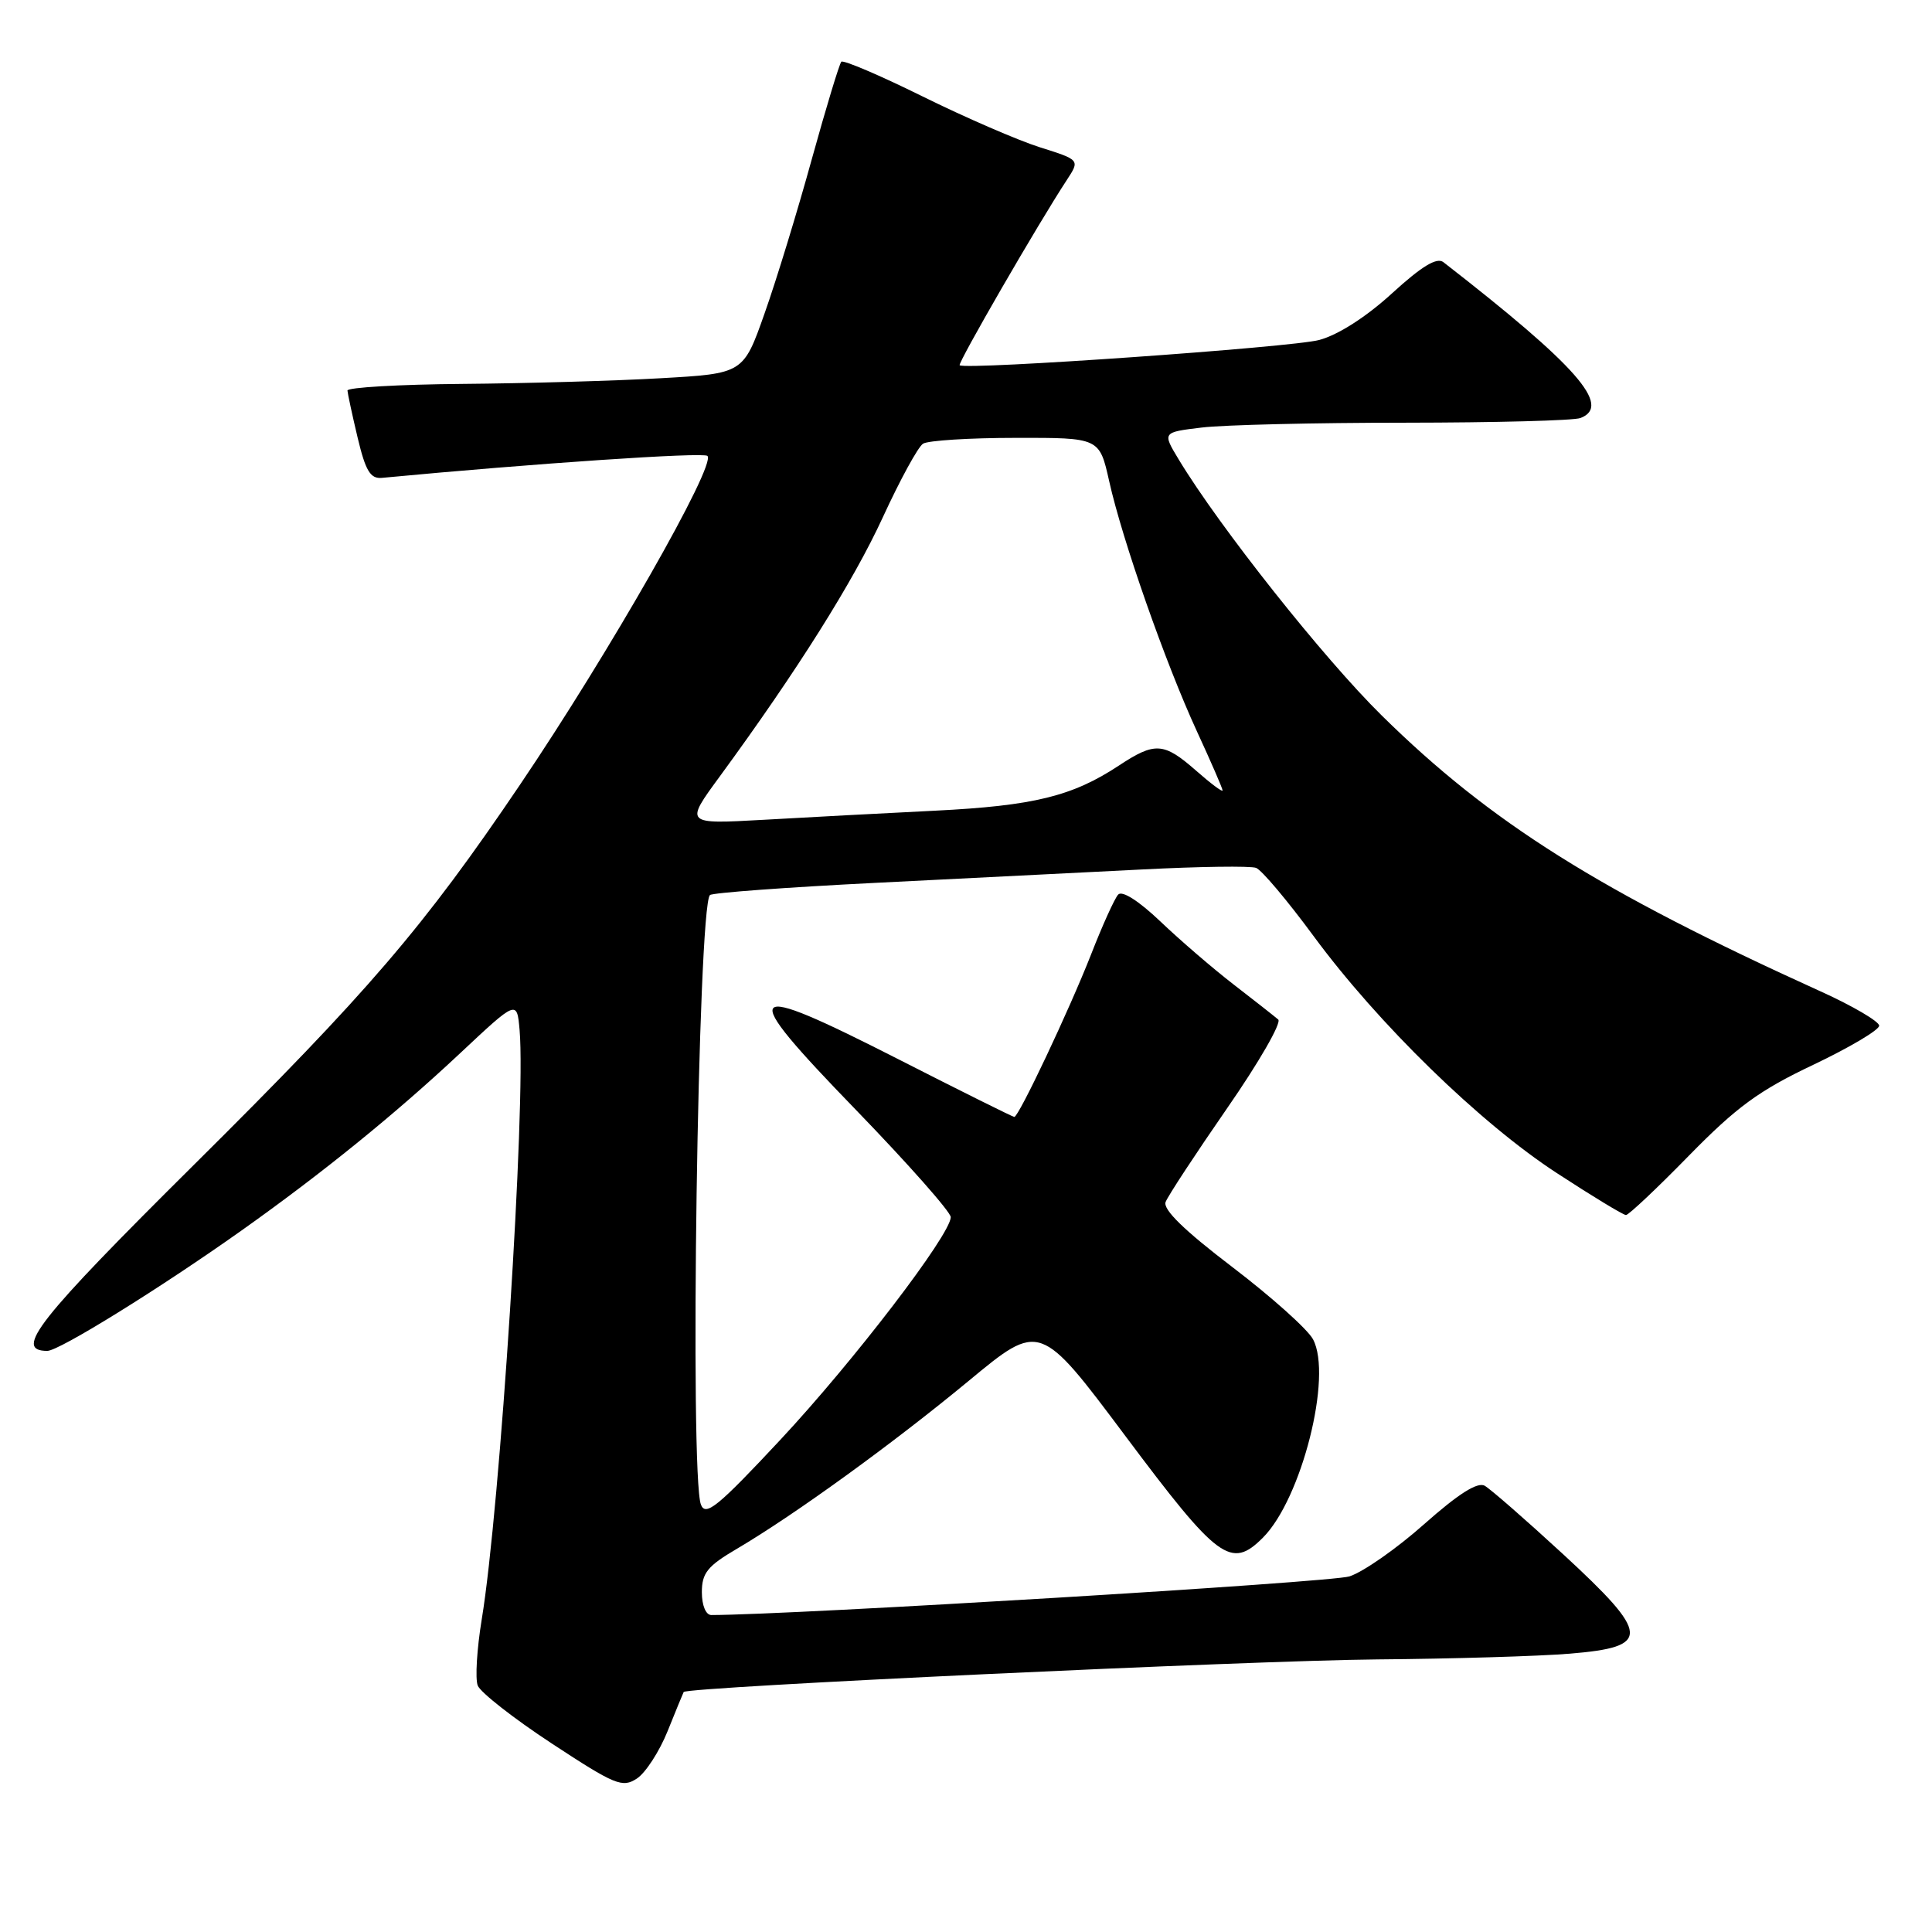 <?xml version="1.0" encoding="UTF-8" standalone="no"?>
<!DOCTYPE svg PUBLIC "-//W3C//DTD SVG 1.1//EN" "http://www.w3.org/Graphics/SVG/1.1/DTD/svg11.dtd" >
<svg xmlns="http://www.w3.org/2000/svg" xmlns:xlink="http://www.w3.org/1999/xlink" version="1.1" viewBox="0 0 256 256">
 <g >
 <path fill="currentColor"
d=" M 88.46 229.39 C 89.54 226.70 90.50 224.37 90.59 224.20 C 90.97 223.53 165.82 220.02 182.50 219.88 C 192.40 219.80 203.88 219.46 208.00 219.12 C 218.82 218.23 218.71 216.63 207.12 205.94 C 202.17 201.38 197.49 197.30 196.73 196.87 C 195.77 196.33 193.22 197.96 188.73 201.94 C 185.10 205.17 180.64 208.29 178.81 208.88 C 176.40 209.67 105.08 213.98 94.25 214.00 C 93.53 214.00 93.00 212.73 93.00 210.98 C 93.00 208.44 93.74 207.51 97.63 205.23 C 105.29 200.72 118.34 191.26 128.36 182.97 C 137.80 175.15 137.80 175.15 149.15 190.32 C 161.41 206.71 163.12 207.97 167.34 203.75 C 172.47 198.62 176.59 182.33 173.98 177.46 C 173.27 176.13 168.46 171.83 163.29 167.89 C 156.91 163.03 154.07 160.26 154.45 159.27 C 154.76 158.46 158.44 152.86 162.62 146.82 C 166.81 140.78 169.85 135.50 169.37 135.09 C 168.89 134.68 166.25 132.60 163.50 130.48 C 160.75 128.36 156.37 124.59 153.76 122.10 C 150.88 119.36 148.68 117.96 148.16 118.54 C 147.68 119.07 146.06 122.65 144.56 126.50 C 141.67 133.86 134.99 148.00 134.40 148.00 C 134.21 148.00 127.31 144.57 119.07 140.37 C 98.25 129.77 97.50 130.64 113.39 147.04 C 120.32 154.20 125.99 160.61 125.98 161.28 C 125.94 163.62 113.11 180.38 103.40 190.78 C 95.13 199.64 93.50 200.97 92.88 199.38 C 91.36 195.51 92.47 120.20 94.07 118.60 C 94.37 118.30 104.27 117.57 116.06 116.98 C 127.85 116.39 143.71 115.59 151.30 115.21 C 158.88 114.82 165.70 114.72 166.44 115.00 C 167.18 115.28 170.59 119.33 174.03 124.00 C 182.58 135.62 196.11 148.82 206.32 155.46 C 210.99 158.51 215.10 161.00 215.45 161.00 C 215.80 161.00 219.56 157.46 223.80 153.12 C 230.11 146.68 233.08 144.50 240.25 141.10 C 245.06 138.81 249.00 136.48 249.00 135.91 C 249.00 135.35 245.51 133.30 241.25 131.37 C 211.92 118.07 197.49 109.00 183.08 94.80 C 175.38 87.22 161.57 69.80 156.19 60.89 C 154.01 57.28 154.01 57.28 159.25 56.65 C 162.14 56.30 174.25 56.01 186.17 56.01 C 198.09 56.00 208.55 55.73 209.42 55.39 C 213.61 53.78 208.96 48.49 191.26 34.74 C 190.39 34.06 188.40 35.26 184.46 38.86 C 181.04 41.99 177.31 44.38 174.80 45.05 C 171.23 46.02 128.06 49.05 127.16 48.40 C 126.85 48.17 137.61 29.55 141.36 23.85 C 143.10 21.19 143.10 21.19 137.80 19.52 C 134.89 18.60 127.88 15.56 122.23 12.77 C 116.59 9.98 111.75 7.92 111.48 8.18 C 111.22 8.45 109.46 14.26 107.57 21.08 C 105.69 27.91 102.88 37.10 101.32 41.50 C 98.50 49.50 98.50 49.50 87.50 50.12 C 81.45 50.47 69.64 50.80 61.25 50.87 C 52.86 50.94 46.02 51.34 46.04 51.75 C 46.07 52.16 46.67 54.98 47.39 58.00 C 48.44 62.41 49.08 63.46 50.60 63.32 C 70.76 61.41 93.23 59.89 93.74 60.41 C 94.93 61.59 80.72 86.51 68.89 104.00 C 56.12 122.89 48.81 131.41 25.76 154.28 C 4.96 174.92 1.75 179.00 6.27 179.00 C 7.83 179.00 21.23 170.69 32.00 163.05 C 42.74 155.43 52.38 147.61 61.00 139.53 C 68.50 132.50 68.50 132.50 68.85 136.50 C 69.70 146.35 66.27 199.84 63.83 214.59 C 63.19 218.49 62.95 222.43 63.30 223.34 C 63.65 224.25 68.07 227.71 73.11 231.02 C 81.52 236.54 82.47 236.93 84.40 235.66 C 85.55 234.90 87.38 232.07 88.46 229.39 Z  M 95.39 102.86 C 105.66 88.83 113.07 77.05 116.99 68.52 C 119.26 63.59 121.65 59.20 122.31 58.79 C 122.96 58.37 128.49 58.02 134.59 58.02 C 145.68 58.00 145.68 58.00 146.97 63.75 C 148.70 71.53 154.43 87.86 158.59 96.89 C 160.47 100.96 162.00 104.49 162.00 104.74 C 162.00 105.00 160.41 103.81 158.47 102.10 C 154.20 98.36 153.04 98.28 148.23 101.46 C 142.09 105.51 136.94 106.77 123.90 107.42 C 117.08 107.76 106.83 108.30 101.12 108.63 C 90.73 109.21 90.73 109.21 95.39 102.86 Z "/>
</g>
</svg>